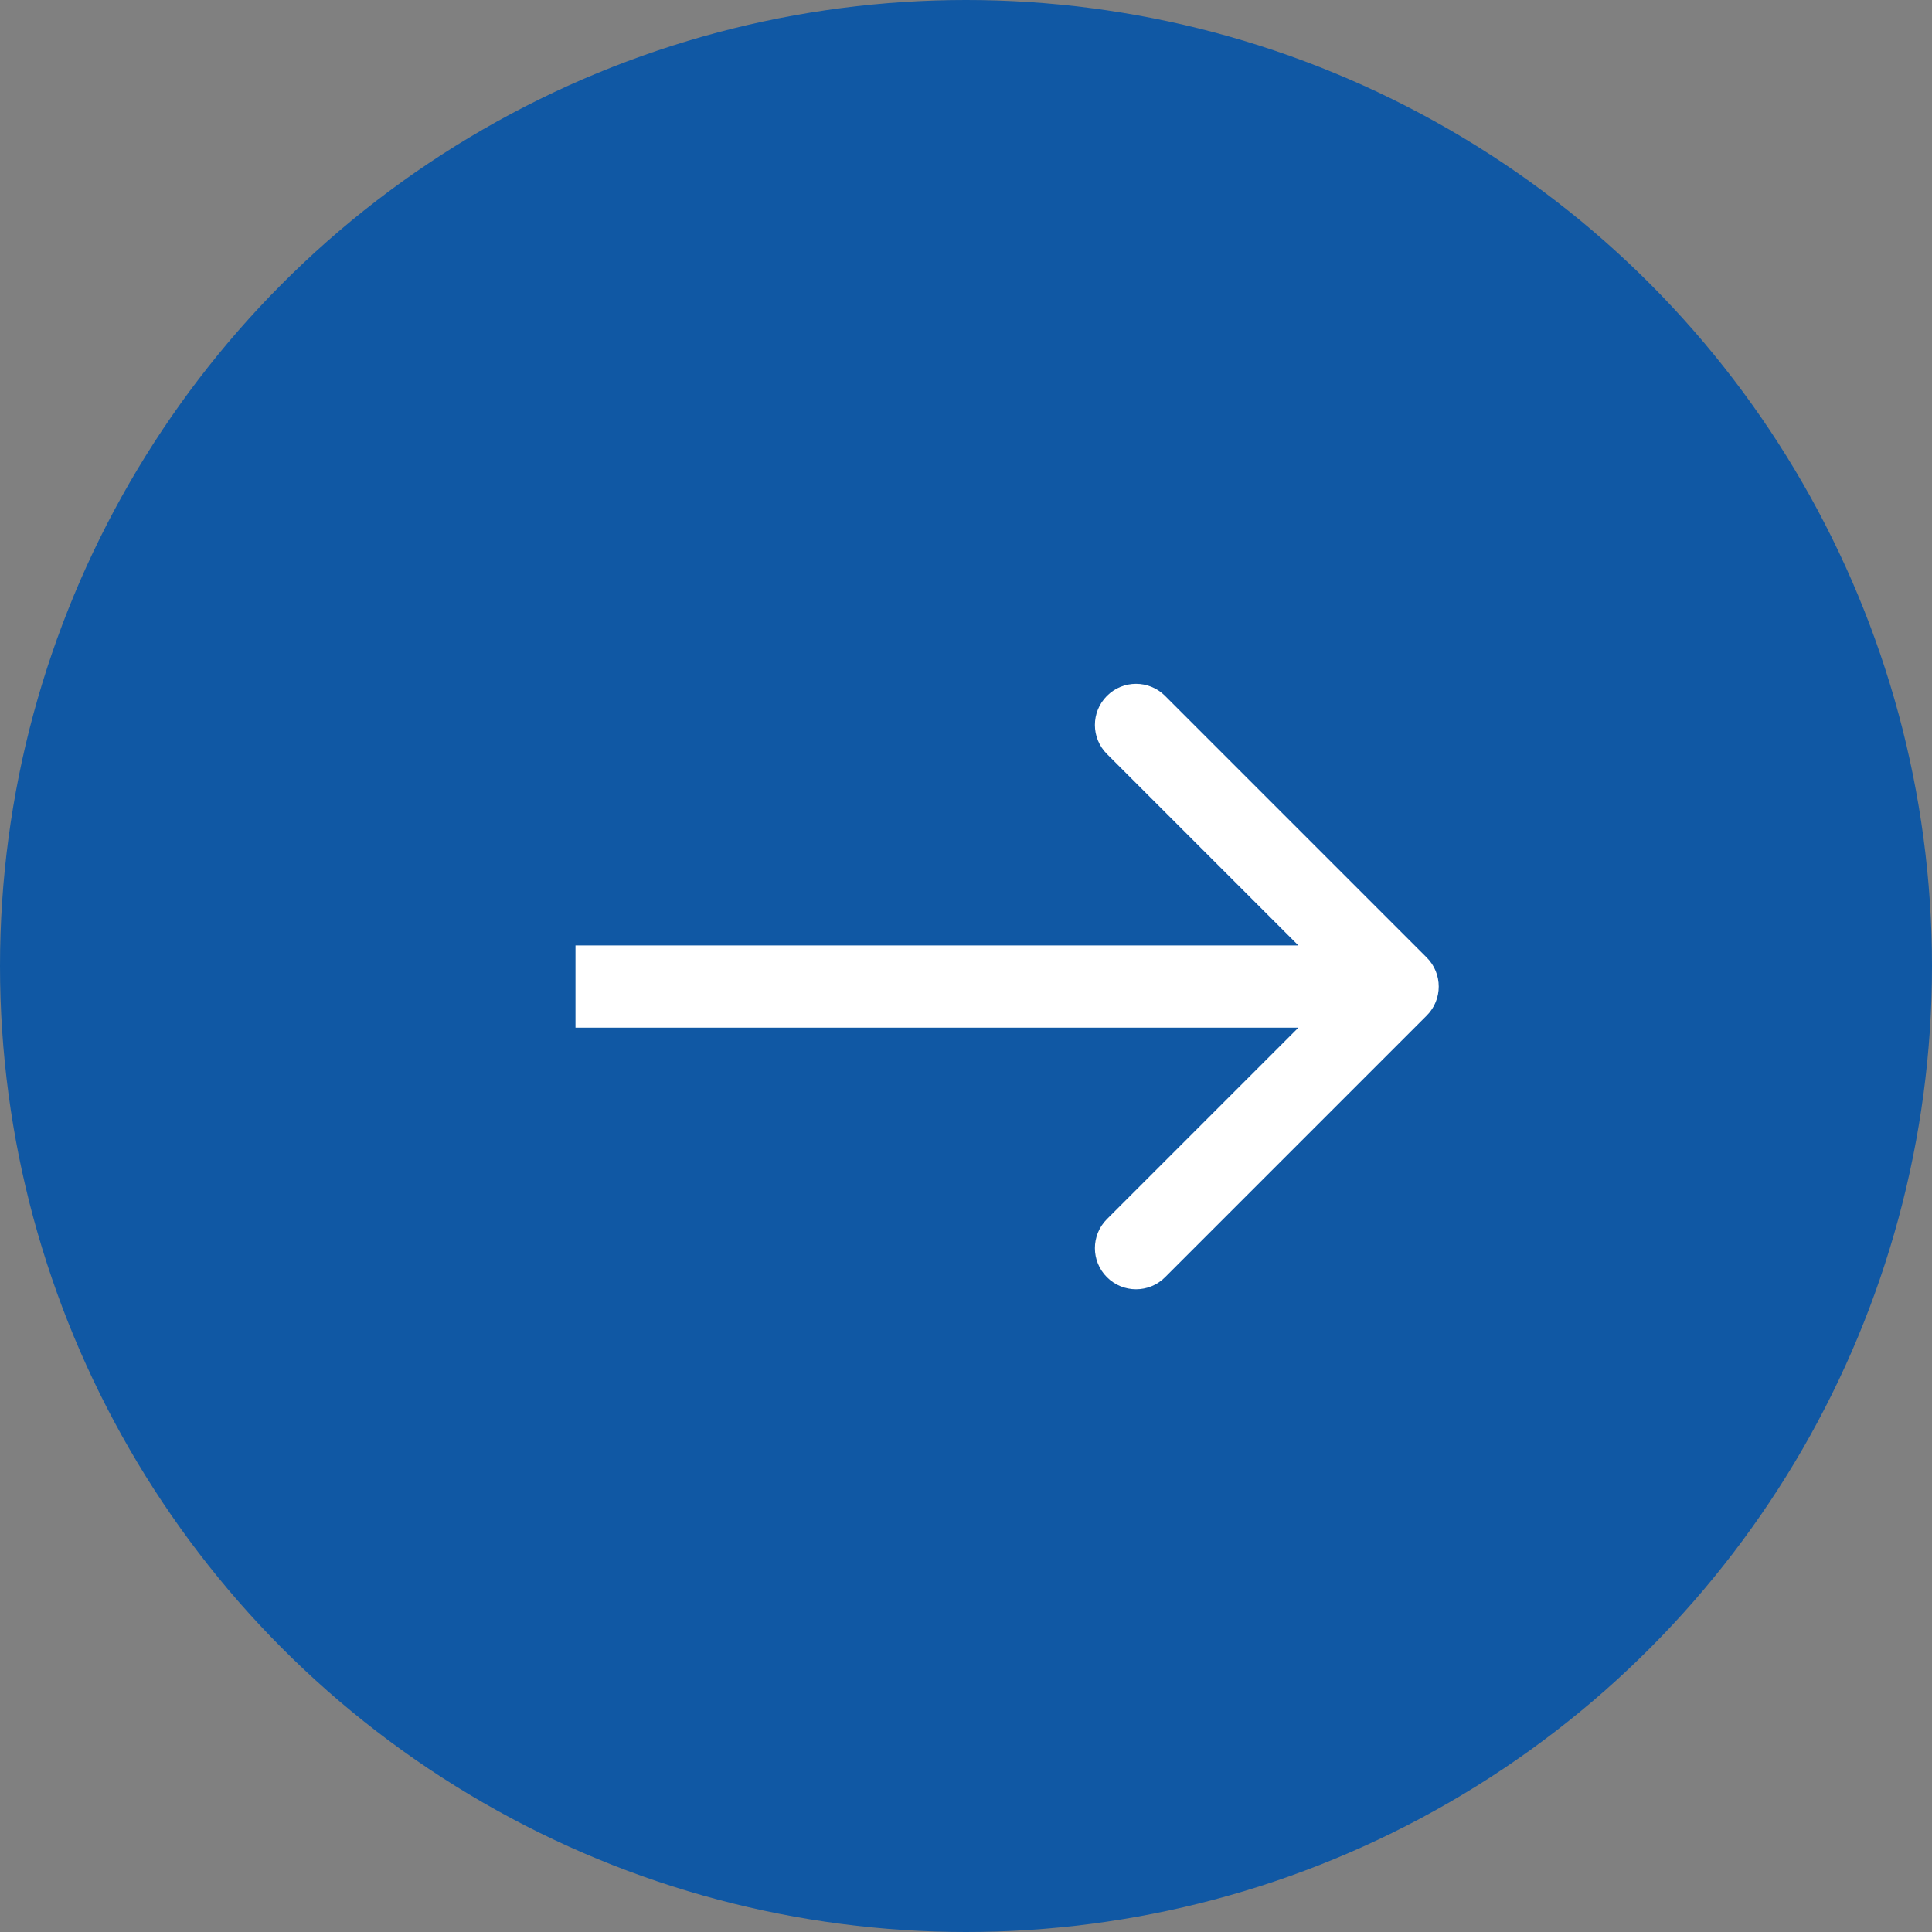 <svg width="47" height="47" viewBox="0 0 47 47" fill="none" xmlns="http://www.w3.org/2000/svg">
<rect x="0" y="0" width="47" height="47" fill="#808080" stroke="none"/>
<circle cx="23.5" cy="23.5" r="23.5" fill="#1058A4"/>
<path d="M34.707 24.707C35.098 24.317 35.098 23.683 34.707 23.293L28.343 16.929C27.953 16.538 27.32 16.538 26.929 16.929C26.538 17.32 26.538 17.953 26.929 18.343L32.586 24L26.929 29.657C26.538 30.047 26.538 30.68 26.929 31.071C27.32 31.462 27.953 31.462 28.343 31.071L34.707 24.707ZM14 24V25H34V24V23H14V24Z" fill="white"/>
</svg>
